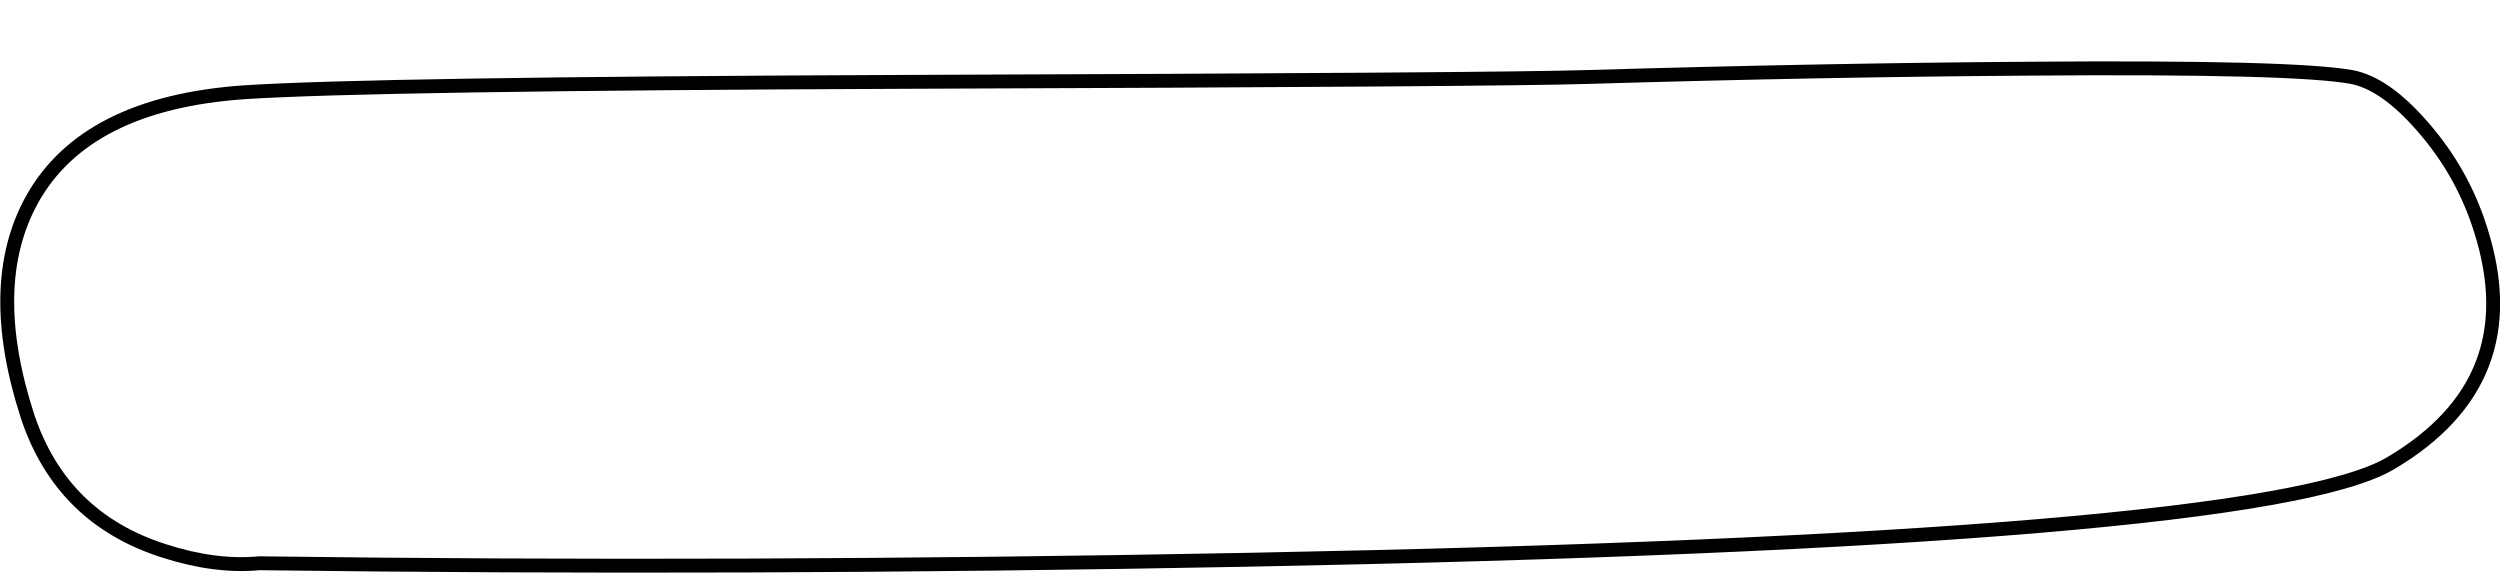 <?xml version="1.0" encoding="UTF-8" standalone="no"?>
<svg xmlns:xlink="http://www.w3.org/1999/xlink" height="41.3px" width="180.2px" xmlns="http://www.w3.org/2000/svg">
  <g transform="matrix(1.0, 0.0, 0.0, 1.0, 90.1, 33.55)">
    <path d="M79.4 -28.0 Q81.8 -27.55 84.5 -24.45 87.4 -21.15 88.7 -17.0 92.2 -6.05 82.2 -0.15 72.8 5.4 -0.25 6.8 -36.75 7.5 -71.4 7.05 -74.6 7.35 -78.3 6.15 -85.65 3.8 -88.1 -3.5 -91.2 -13.0 -87.8 -19.15 -83.95 -26.1 -72.5 -26.9 -63.35 -27.5 -24.7 -27.65 17.95 -27.8 24.3 -28.0 41.25 -28.5 56.25 -28.6 75.3 -28.75 79.4 -28.0" fill="#ffffff" fill-opacity="0.0" fill-rule="evenodd" stroke="none"/>
    <path d="M79.4 -28.0 Q81.8 -27.55 84.5 -24.45 87.4 -21.15 88.7 -17.0 92.2 -6.05 82.2 -0.15 72.8 5.4 -0.25 6.8 -36.75 7.5 -71.4 7.05 -74.6 7.35 -78.3 6.15 -85.65 3.8 -88.1 -3.5 -91.2 -13.0 -87.8 -19.15 -83.95 -26.1 -72.5 -26.9 -63.35 -27.5 -24.7 -27.65 17.95 -27.8 24.3 -28.0 41.25 -28.5 56.25 -28.6 75.3 -28.75 79.4 -28.0 Z" fill="none" stroke="#000000" stroke-linecap="butt" stroke-linejoin="miter-clip" stroke-miterlimit="10.0" stroke-width="1.0"/>
  </g>
</svg>
